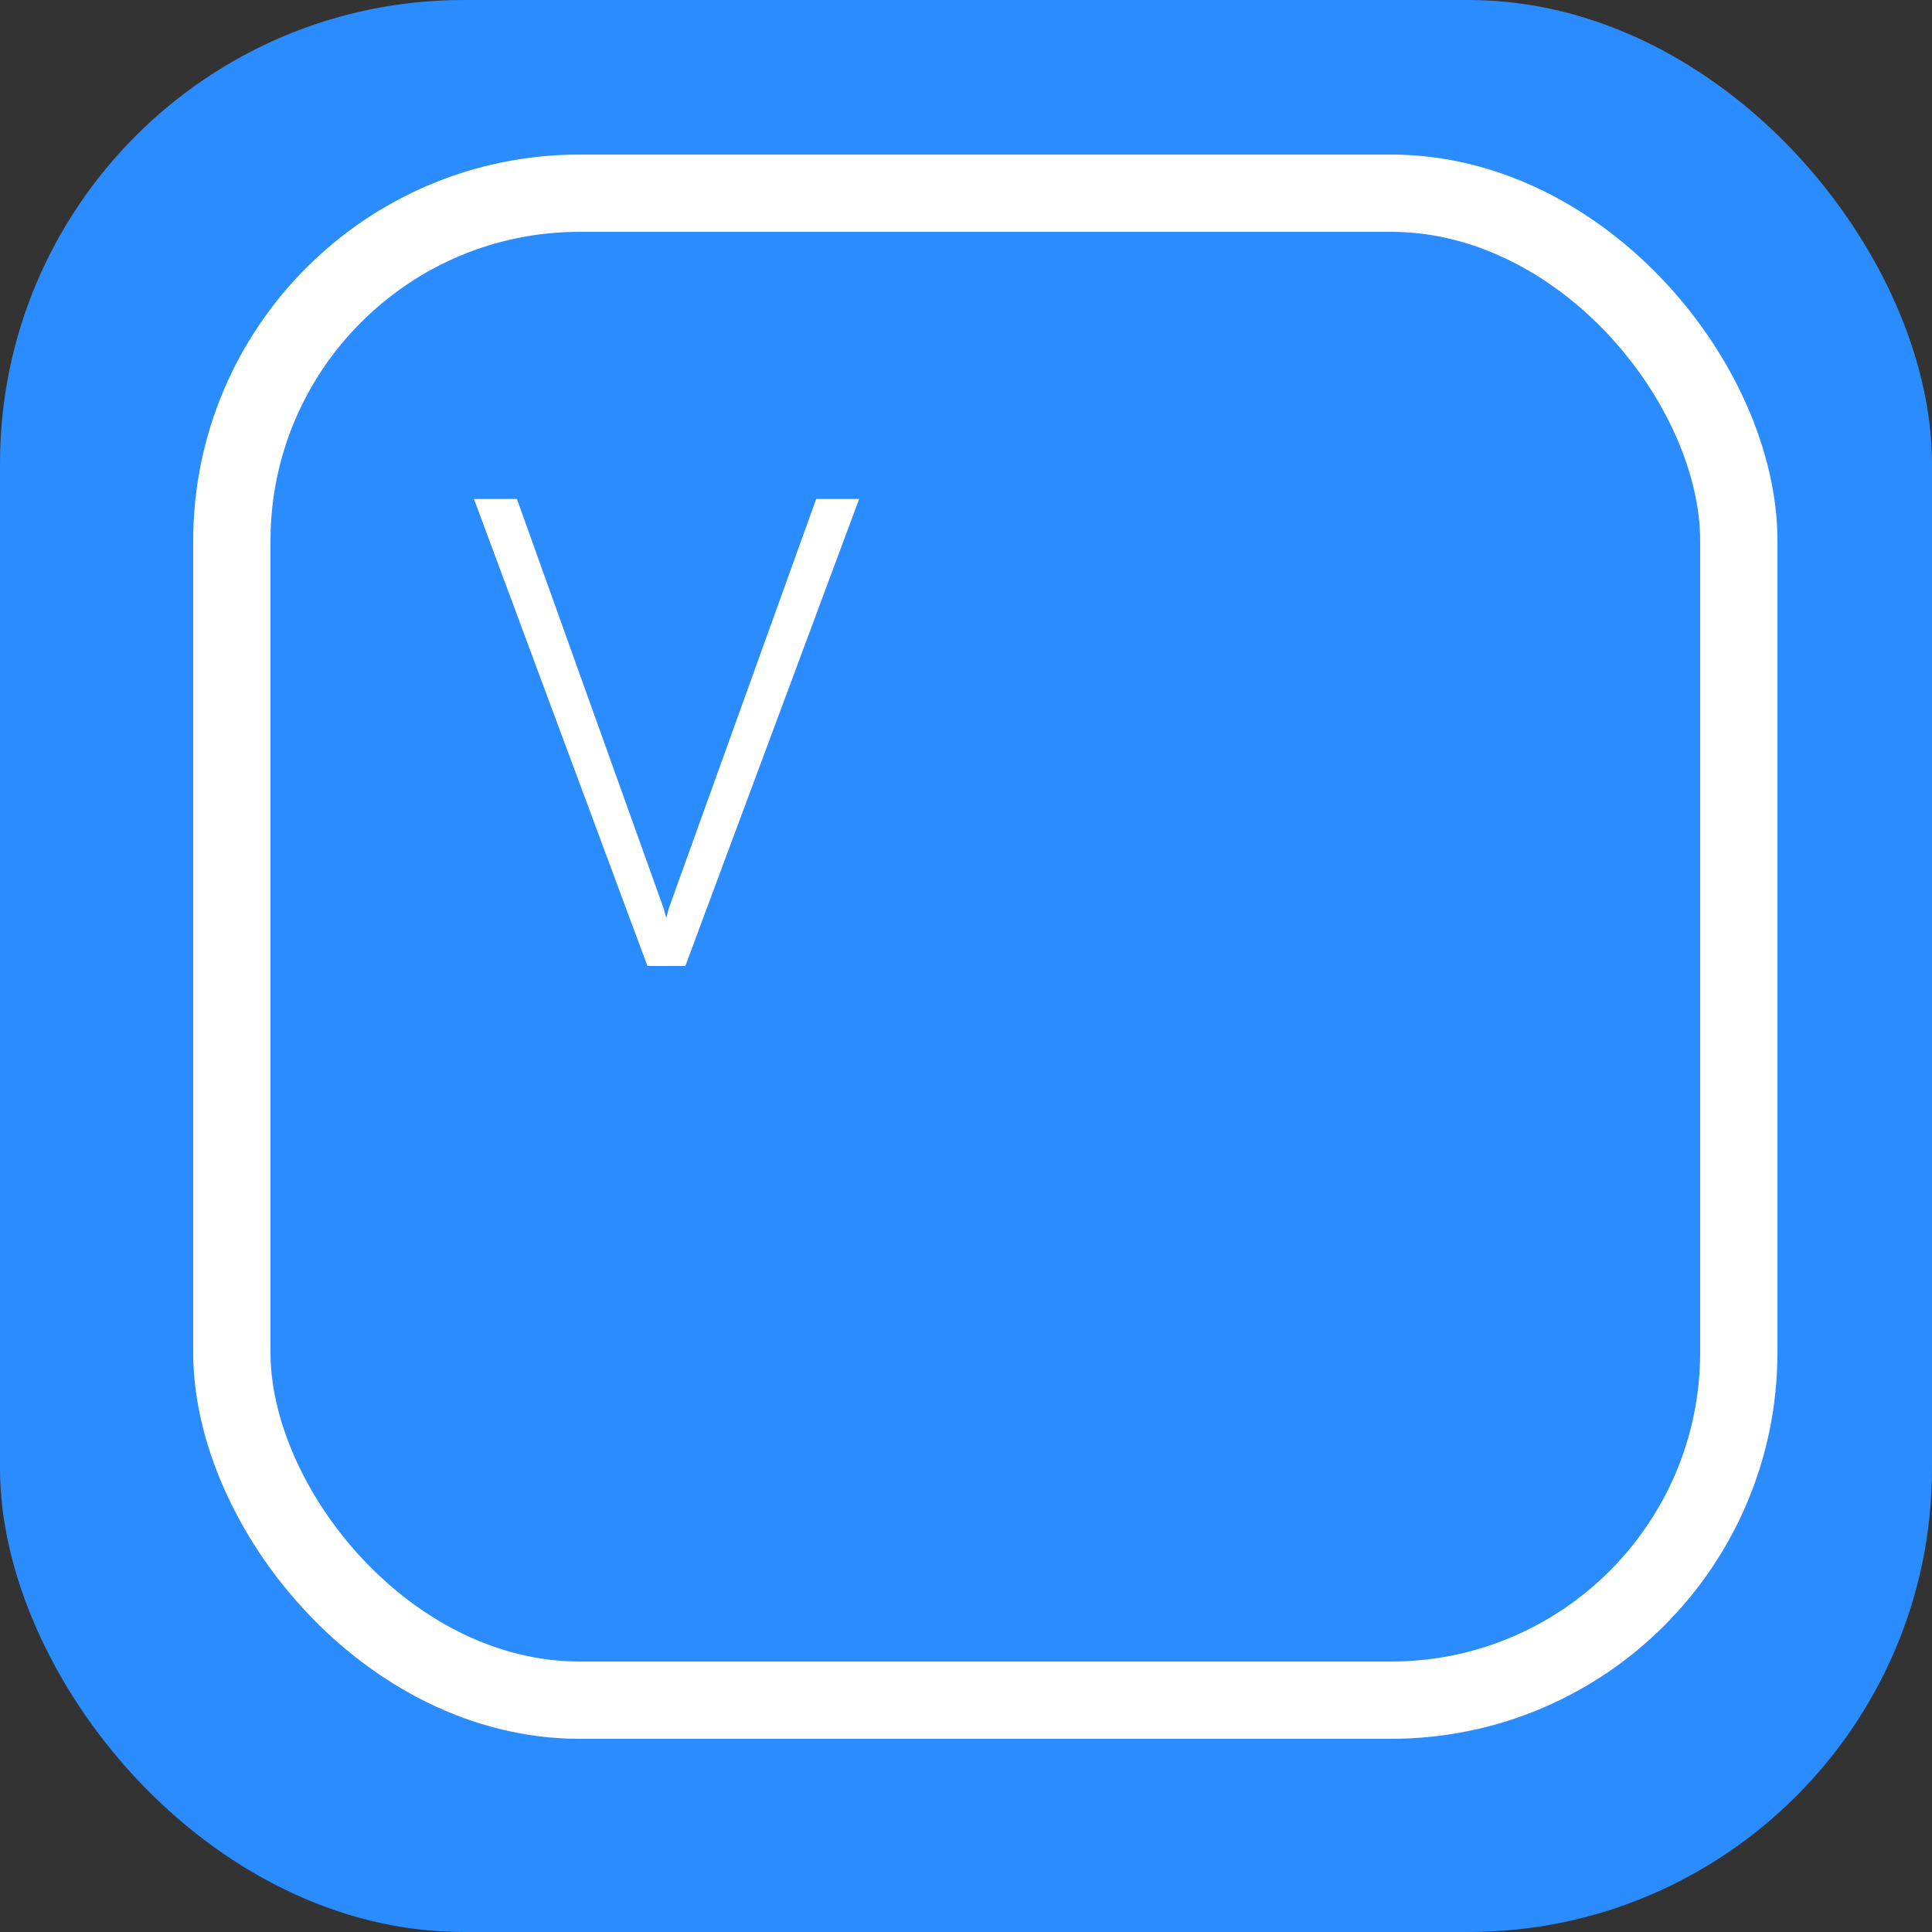 <svg width="50" height="50" viewBox="0 0 50 50" fill="none" xmlns="http://www.w3.org/2000/svg">
<rect x="0" y="0" width="50" height="50" fill="#333333" stroke="none"/>
<rect width="50" height="50" rx="12" fill="#2A8CFF"/>
<path d="M17.312 23.498L21.123 12.914H22.235L17.736 25H16.914L17.312 23.498ZM13.378 12.914L17.171 23.498L17.586 25H16.756L12.266 12.914H13.378Z" fill="white"/>
<rect x="6" y="5" width="39" height="39" rx="9" stroke="white" stroke-width="2"/>
</svg>
